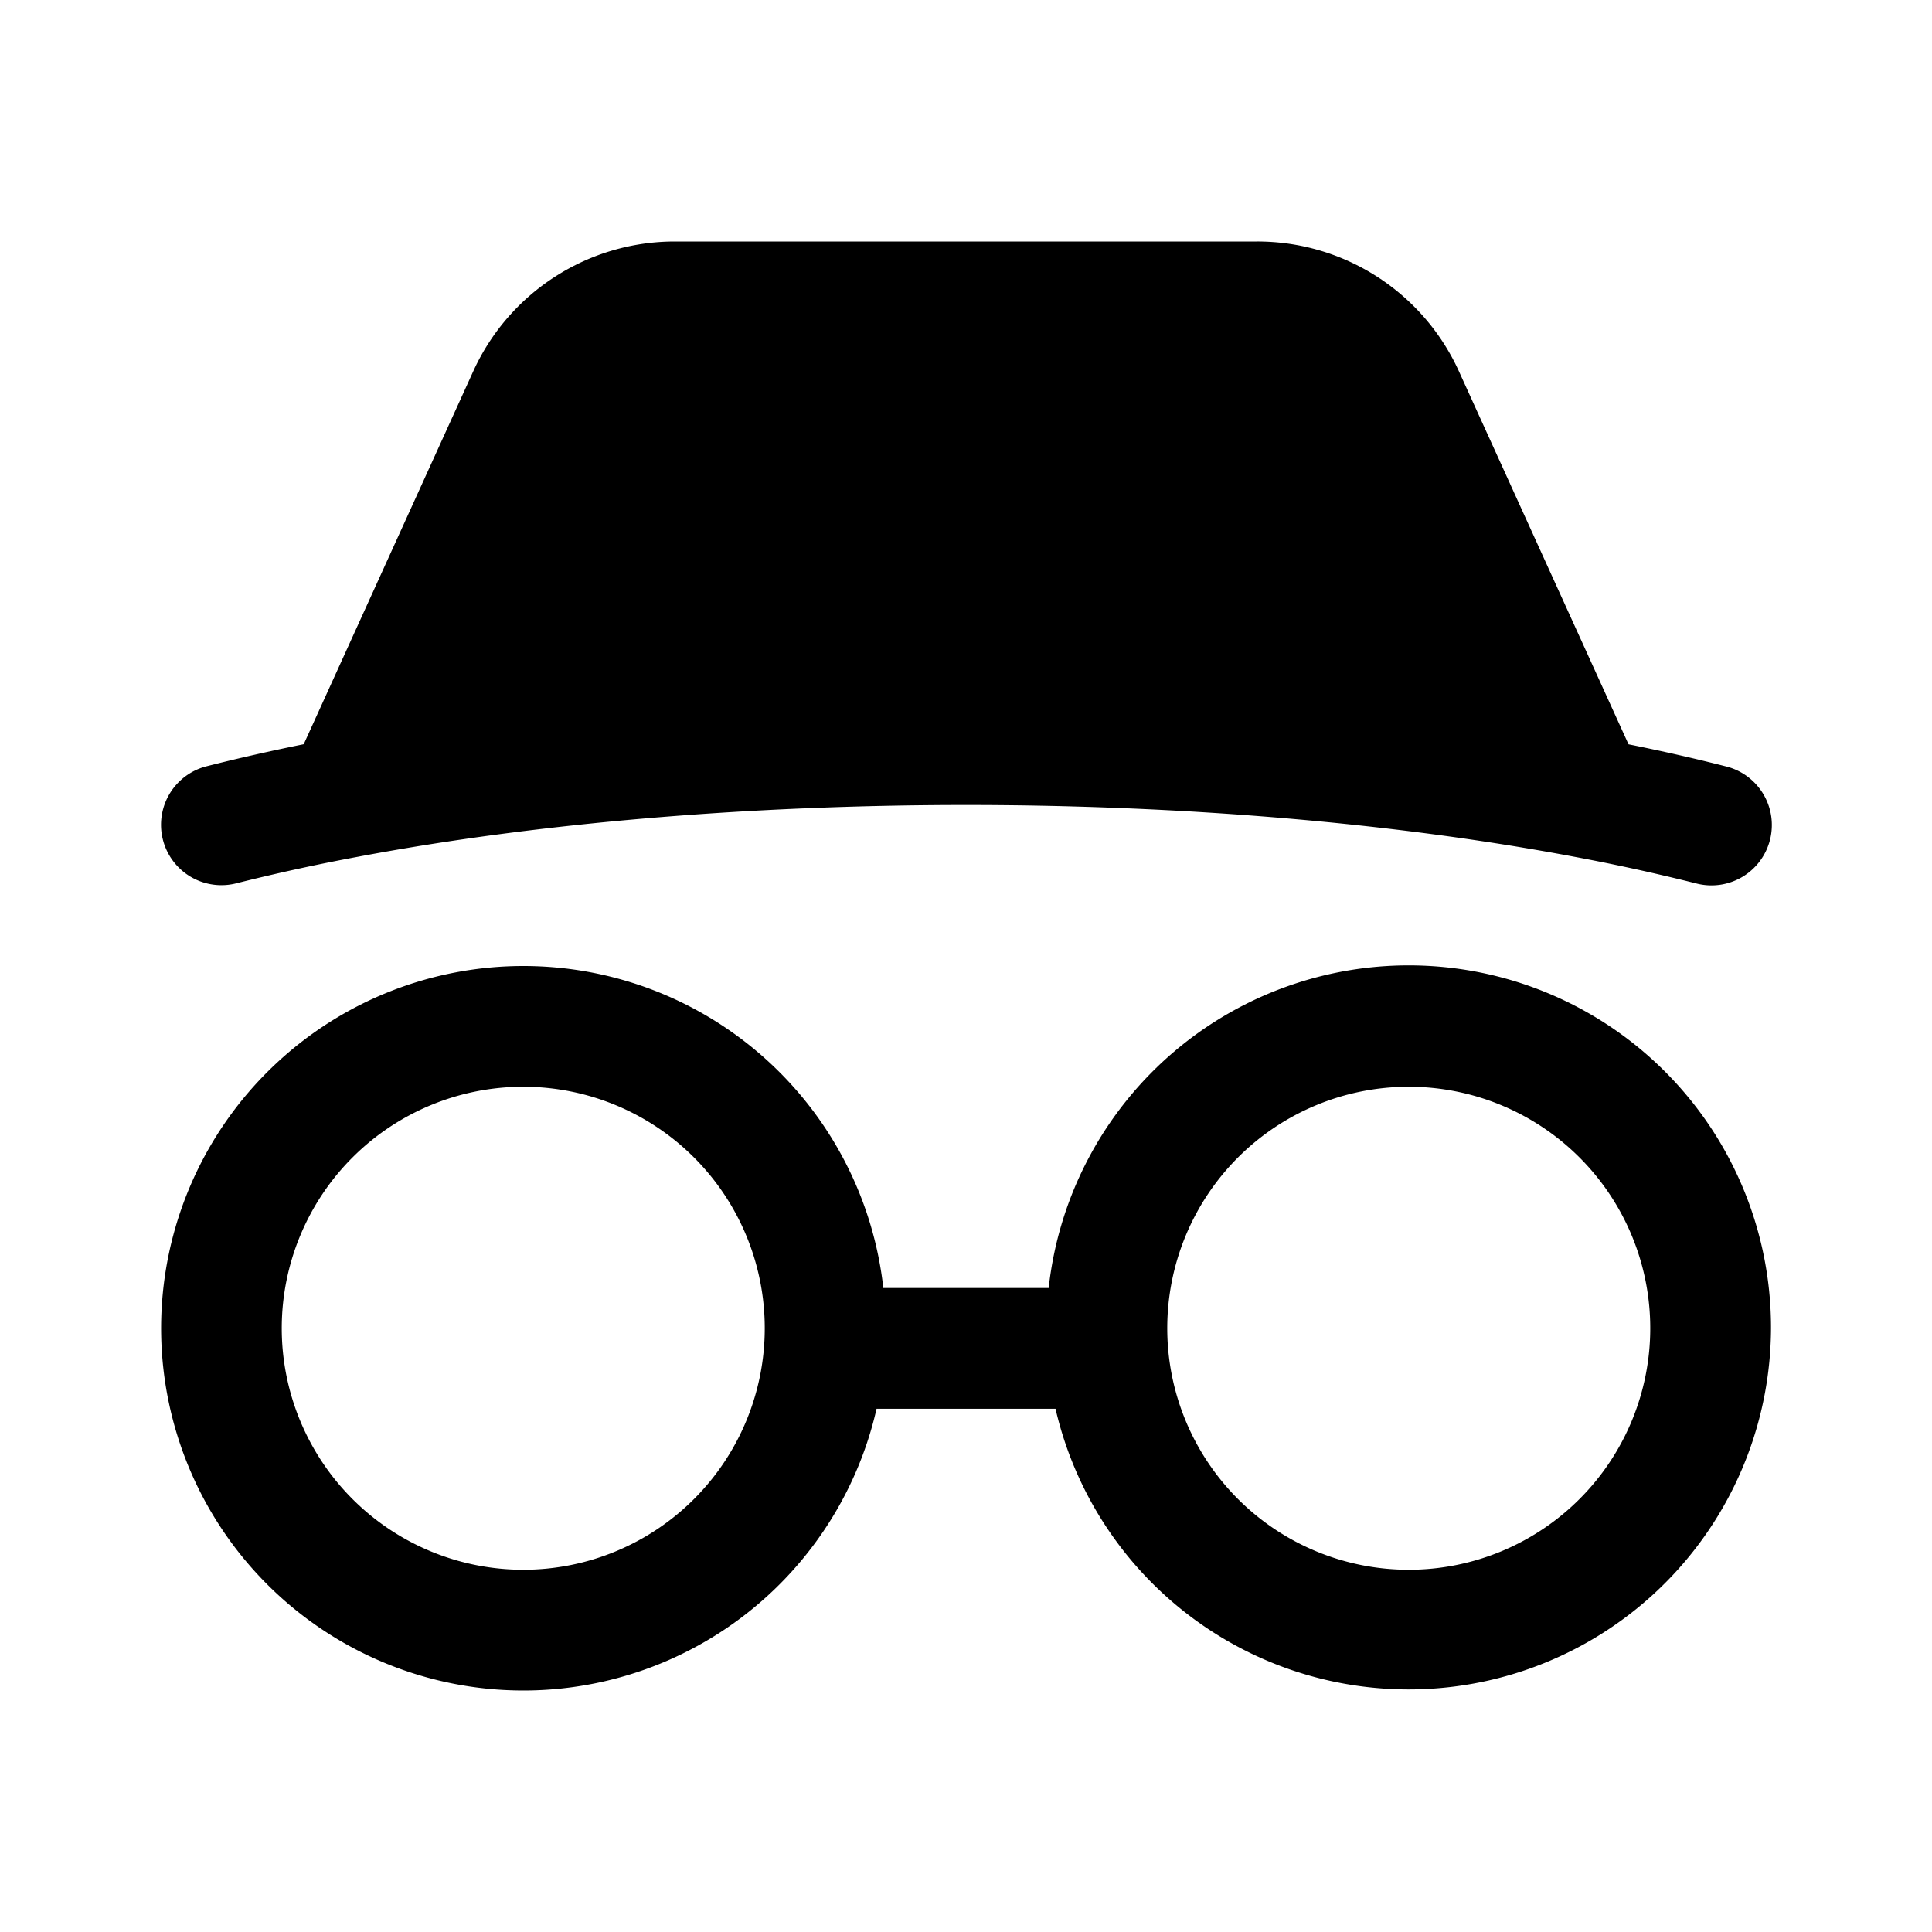 <svg xmlns="http://www.w3.org/2000/svg" width="24" height="24"><path d="m18.123 4.612 2.107 4.634c.413.083.815.174 1.204.273a.75.75 0 1 1-.368 1.454 25.17 25.17 0 0 0-1.498-.328c-4.554-.86-10.58-.86-15.133 0a24.75 24.75 0 0 0-1.5.328.75.75 0 1 1-.369-1.454c.39-.099.793-.19 1.207-.274l2.106-4.633A2.75 2.75 0 0 1 8.382 3h7.237a2.75 2.75 0 0 1 2.504 1.612ZM3.5 16.5a3 3 0 1 1 6 0 3 3 0 0 1-6 0Zm3-4.5a4.5 4.5 0 1 0 4.389 5.5h2.223a4.502 4.502 0 0 0 8.888-1 4.5 4.5 0 0 0-8.973-.5h-2.054A4.5 4.5 0 0 0 6.5 12Zm8 4.5a3 3 0 1 1 6 0 3 3 0 0 1-6 0Z"/></svg>